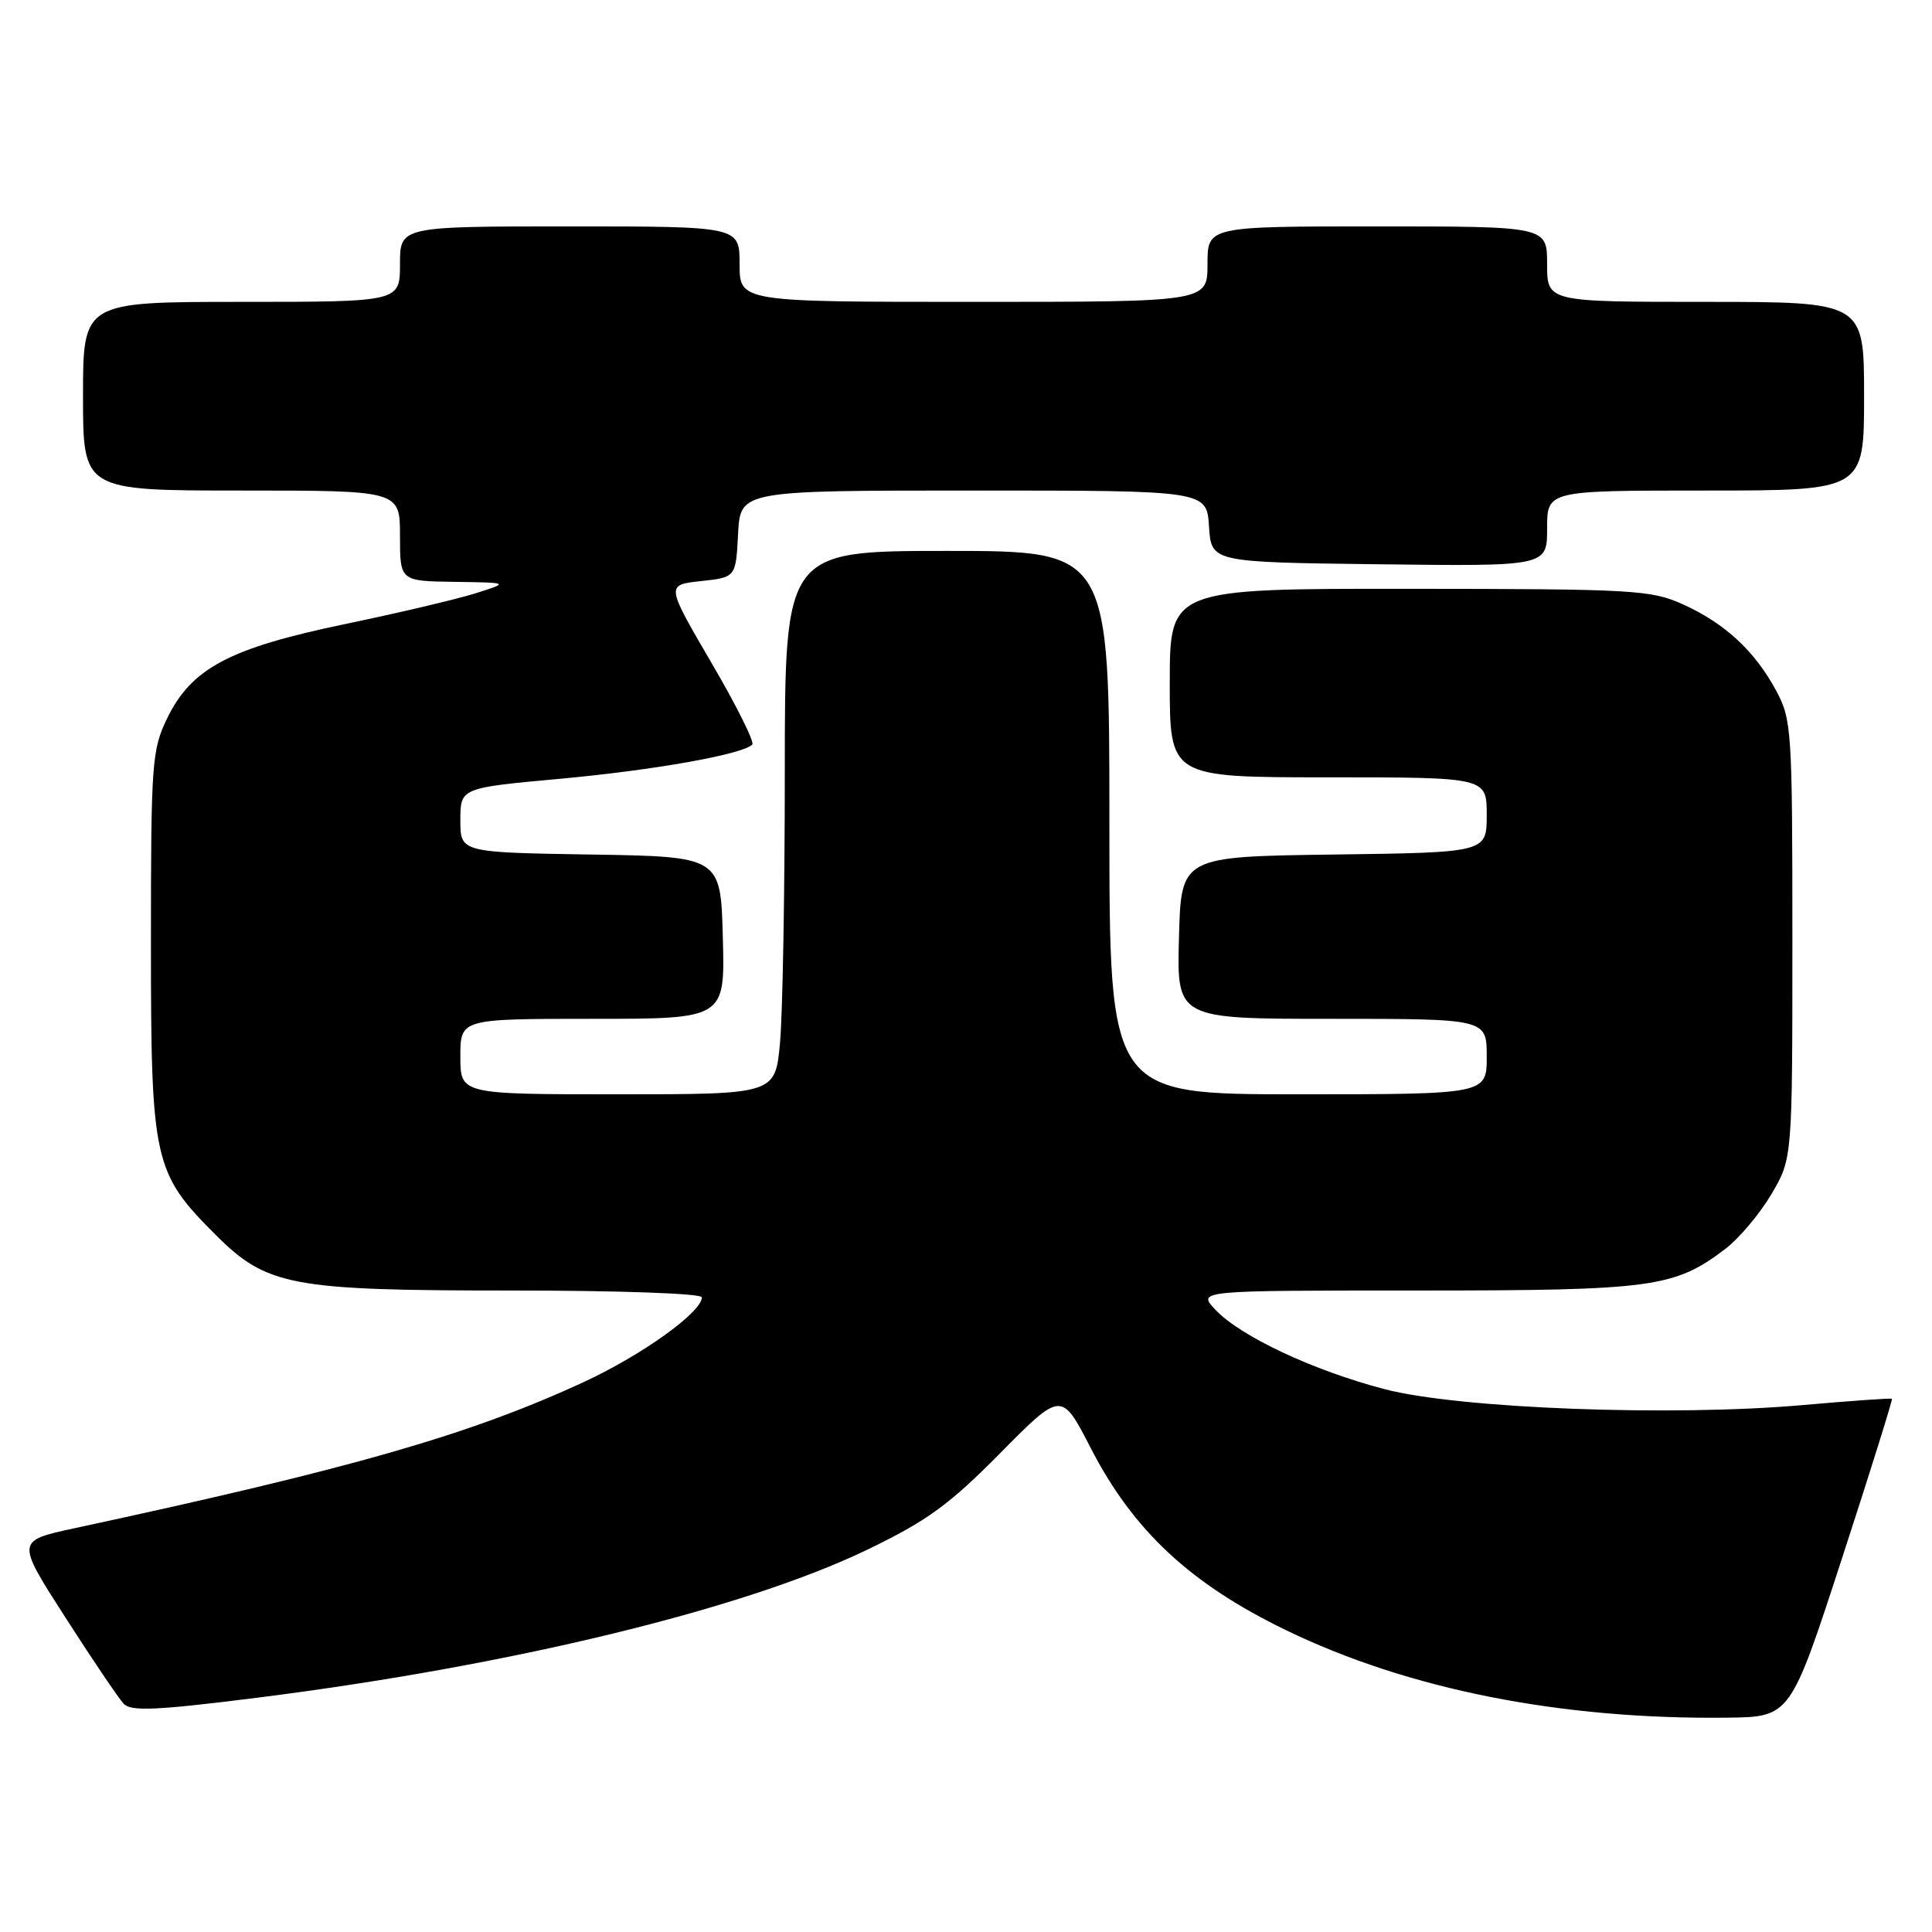 <?xml version="1.0" encoding="UTF-8" standalone="no"?>
<!DOCTYPE svg PUBLIC "-//W3C//DTD SVG 1.1//EN" "http://www.w3.org/Graphics/SVG/1.1/DTD/svg11.dtd" >
<svg xmlns="http://www.w3.org/2000/svg" xmlns:xlink="http://www.w3.org/1999/xlink" version="1.1" viewBox="0 0 256 256">
 <g >
 <path fill="currentColor"
d=" M 244.06 206.53 C 247.82 195.00 250.80 185.47 250.69 185.35 C 250.57 185.24 245.31 185.61 238.99 186.17 C 221.62 187.72 193.36 186.65 183.50 184.08 C 174.00 181.60 164.36 177.07 161.04 173.54 C 158.65 171.00 158.65 171.00 187.70 171.00 C 219.08 171.00 221.87 170.62 228.66 165.45 C 230.47 164.06 233.20 160.81 234.73 158.22 C 237.50 153.50 237.50 153.50 237.50 124.50 C 237.50 96.69 237.41 95.34 235.34 91.50 C 232.52 86.26 228.55 82.59 223.00 80.08 C 218.78 78.17 216.53 78.04 186.75 78.02 C 155.00 78.00 155.00 78.00 155.00 90.50 C 155.00 103.00 155.00 103.00 176.00 103.00 C 197.00 103.00 197.00 103.00 197.00 107.98 C 197.00 112.96 197.00 112.96 176.75 113.23 C 156.50 113.50 156.50 113.50 156.22 124.25 C 155.93 135.00 155.93 135.00 176.47 135.00 C 197.00 135.00 197.00 135.00 197.00 140.00 C 197.00 145.00 197.00 145.00 172.00 145.00 C 147.00 145.00 147.00 145.00 147.00 109.00 C 147.00 73.00 147.00 73.00 125.50 73.00 C 104.00 73.00 104.00 73.00 103.99 102.25 C 103.99 118.34 103.70 134.54 103.35 138.25 C 102.71 145.00 102.71 145.00 81.86 145.00 C 61.00 145.00 61.00 145.00 61.00 140.00 C 61.00 135.00 61.00 135.00 78.53 135.00 C 96.07 135.00 96.07 135.00 95.78 124.25 C 95.50 113.50 95.50 113.50 78.25 113.23 C 61.00 112.95 61.00 112.95 61.00 108.68 C 61.00 104.40 61.00 104.40 74.25 103.19 C 86.72 102.04 98.36 99.97 99.68 98.66 C 100.00 98.33 97.56 93.44 94.25 87.79 C 88.24 77.50 88.24 77.50 92.87 77.00 C 97.50 76.50 97.50 76.50 97.80 70.75 C 98.10 65.00 98.10 65.00 129.00 65.00 C 159.89 65.00 159.89 65.00 160.20 69.75 C 160.50 74.50 160.50 74.50 182.75 74.77 C 205.00 75.04 205.00 75.04 205.00 70.02 C 205.00 65.00 205.00 65.00 226.00 65.00 C 247.00 65.00 247.00 65.00 247.00 52.50 C 247.00 40.00 247.00 40.00 226.00 40.00 C 205.00 40.00 205.00 40.00 205.00 35.00 C 205.00 30.00 205.00 30.00 182.50 30.00 C 160.00 30.00 160.00 30.00 160.00 35.00 C 160.00 40.00 160.00 40.00 129.00 40.00 C 98.00 40.00 98.00 40.00 98.00 35.00 C 98.00 30.00 98.00 30.00 75.50 30.00 C 53.00 30.00 53.00 30.00 53.00 35.00 C 53.00 40.00 53.00 40.00 32.00 40.00 C 11.00 40.00 11.00 40.00 11.00 52.50 C 11.00 65.00 11.00 65.00 32.00 65.00 C 53.00 65.00 53.00 65.00 53.00 71.00 C 53.00 77.00 53.00 77.00 60.25 77.10 C 67.50 77.20 67.50 77.20 63.00 78.62 C 60.52 79.40 52.71 81.24 45.64 82.71 C 30.37 85.89 25.37 88.55 22.14 95.20 C 20.12 99.37 20.00 101.11 20.00 125.00 C 20.00 153.81 20.35 155.40 28.52 163.57 C 35.35 170.40 38.50 171.00 67.68 171.00 C 81.94 171.00 93.00 171.39 93.00 171.90 C 93.00 173.87 85.08 179.55 77.35 183.13 C 62.20 190.12 46.79 194.55 9.82 202.51 C 2.14 204.17 2.14 204.17 8.67 214.33 C 12.26 219.93 15.74 225.07 16.40 225.77 C 17.37 226.79 20.79 226.63 34.05 224.96 C 67.66 220.73 98.61 213.22 114.97 205.32 C 122.87 201.50 125.77 199.39 132.54 192.54 C 140.65 184.34 140.65 184.34 144.53 191.88 C 150.15 202.80 157.72 209.86 170.39 216.00 C 186.61 223.86 206.79 227.86 228.87 227.60 C 237.23 227.50 237.23 227.50 244.06 206.53 Z "/>
</g>
</svg>